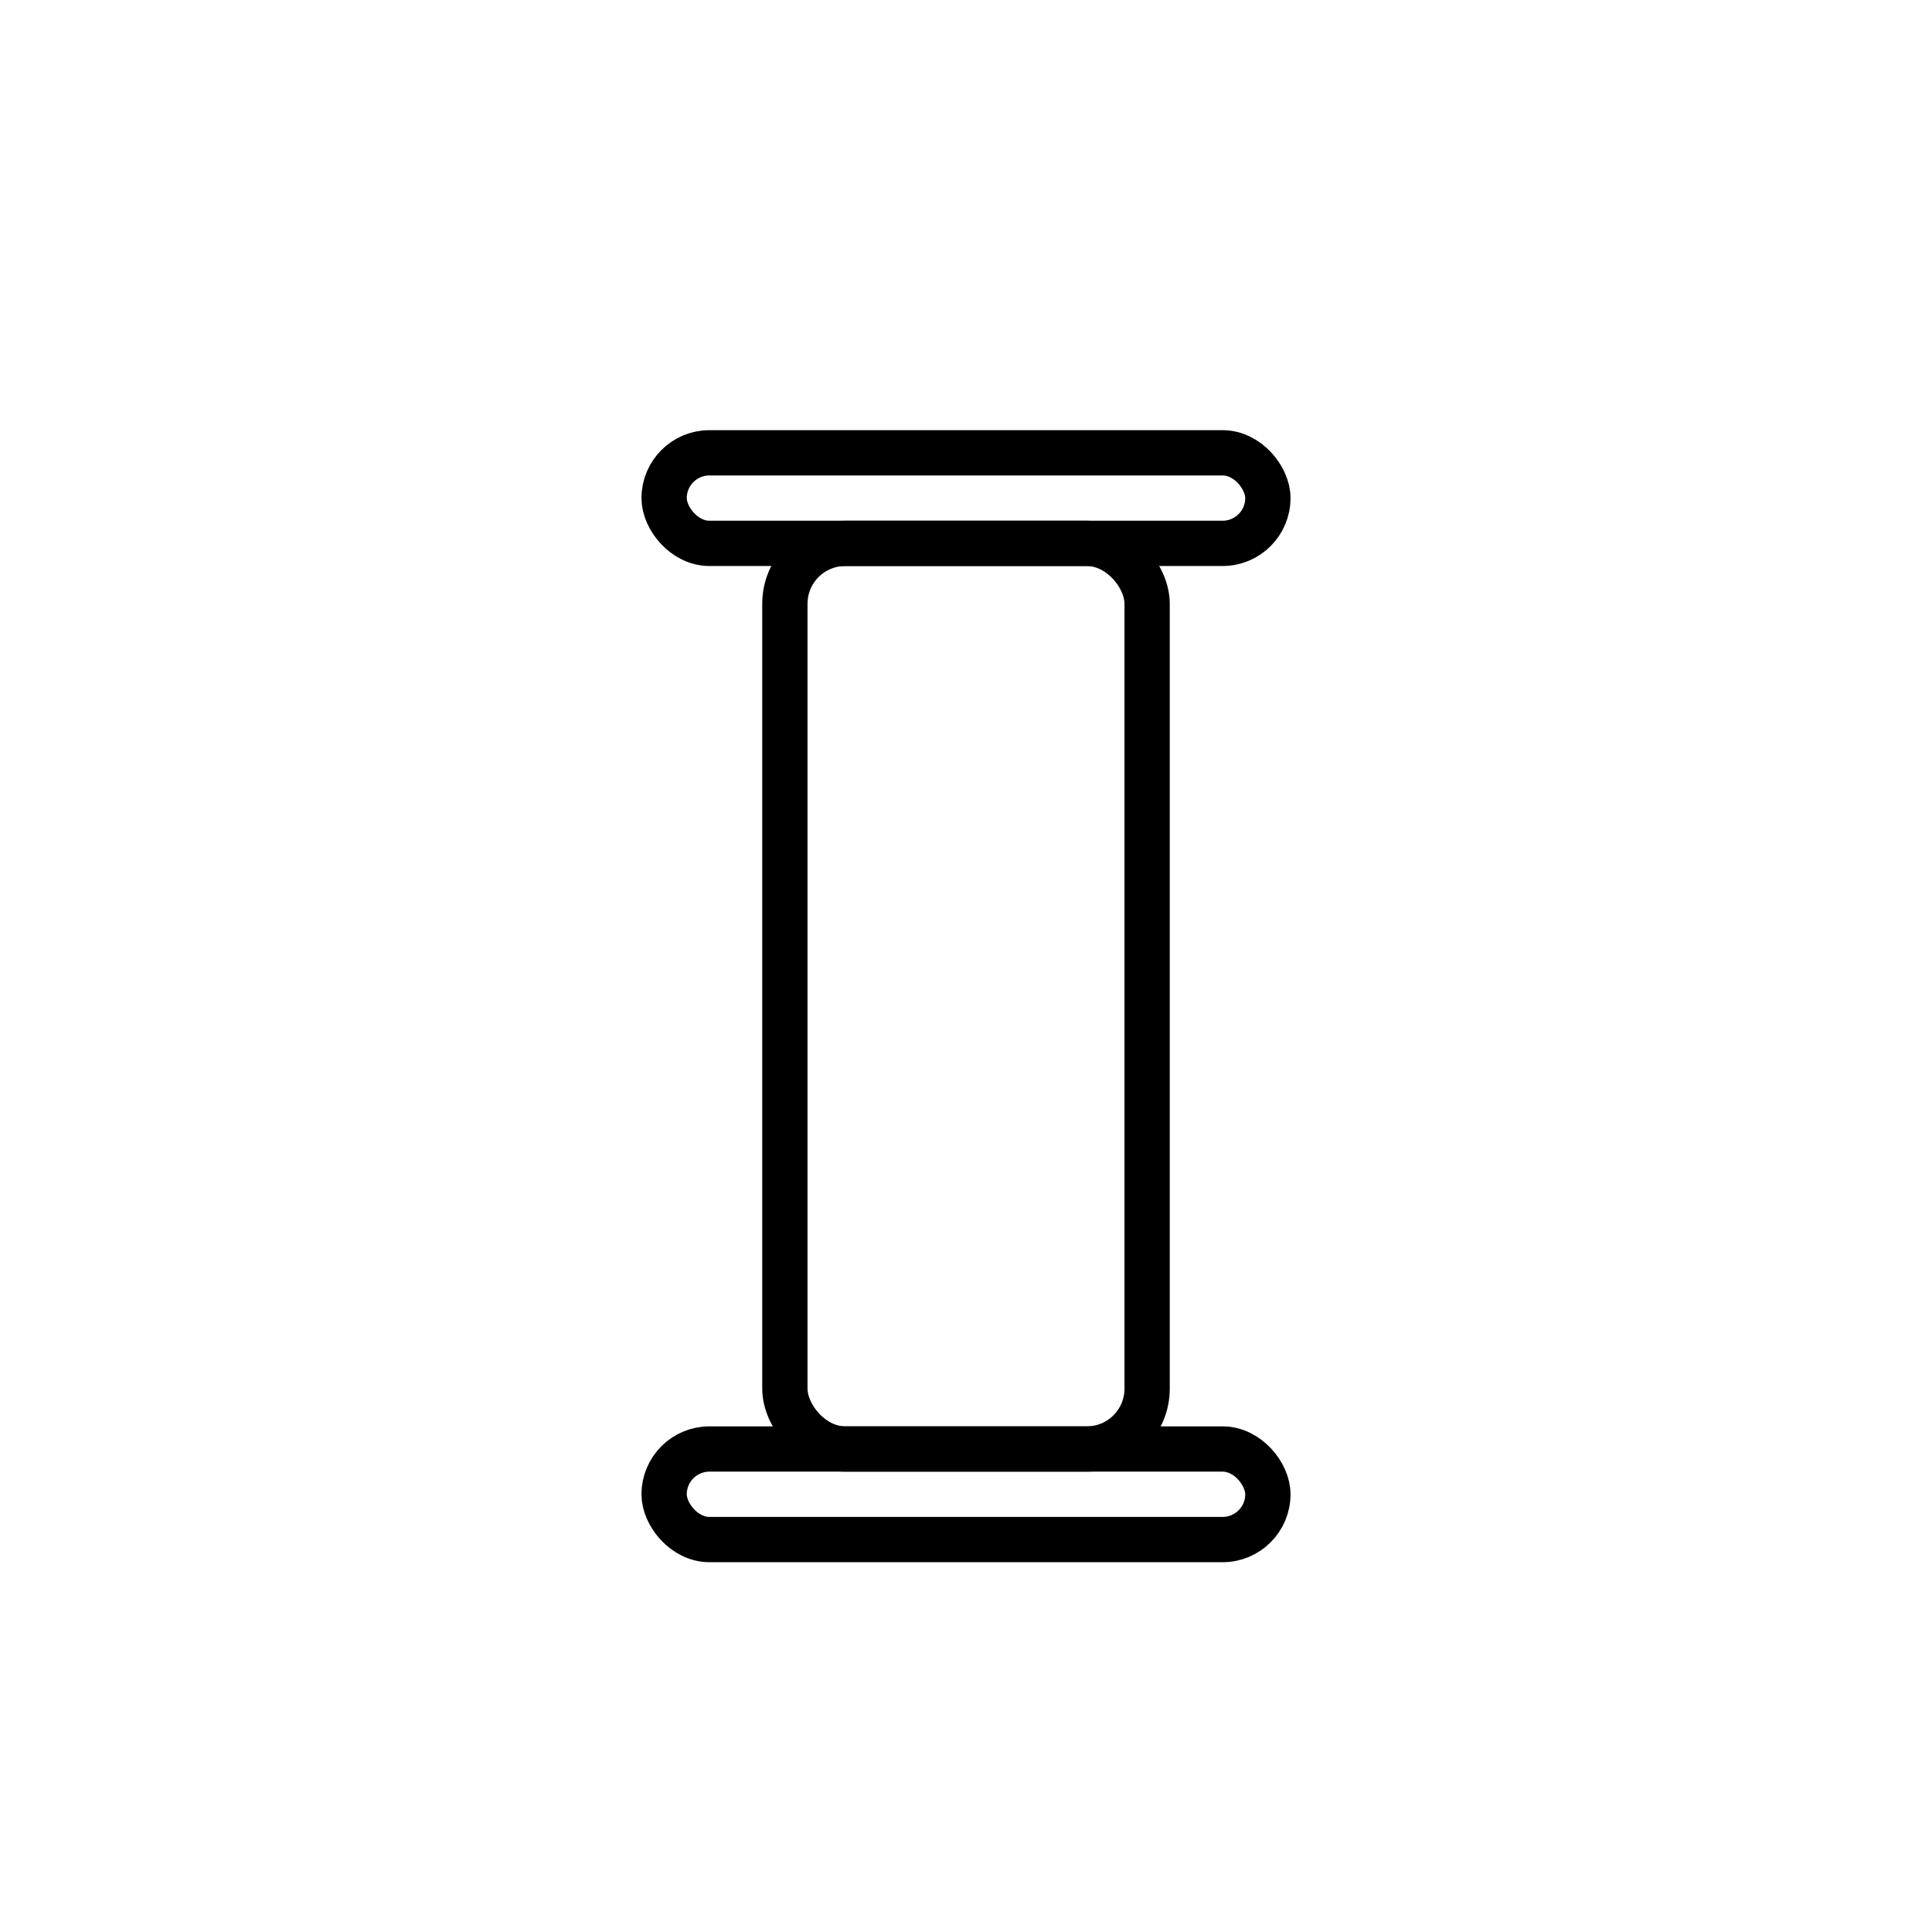 <svg xmlns="http://www.w3.org/2000/svg" width="256" height="256" viewBox="0 0 256 256" stroke="#000" fill="none" stroke-width="6" stroke-linecap="round" stroke-linejoin="round">
<rect x="88" y="60" width="80" height="12" rx="6" ry="6"/>
<rect x="104" y="72" width="48" height="120" rx="8" ry="8"/>
<rect x="88" y="192" width="80" height="12" rx="6" ry="6"/>
</svg>